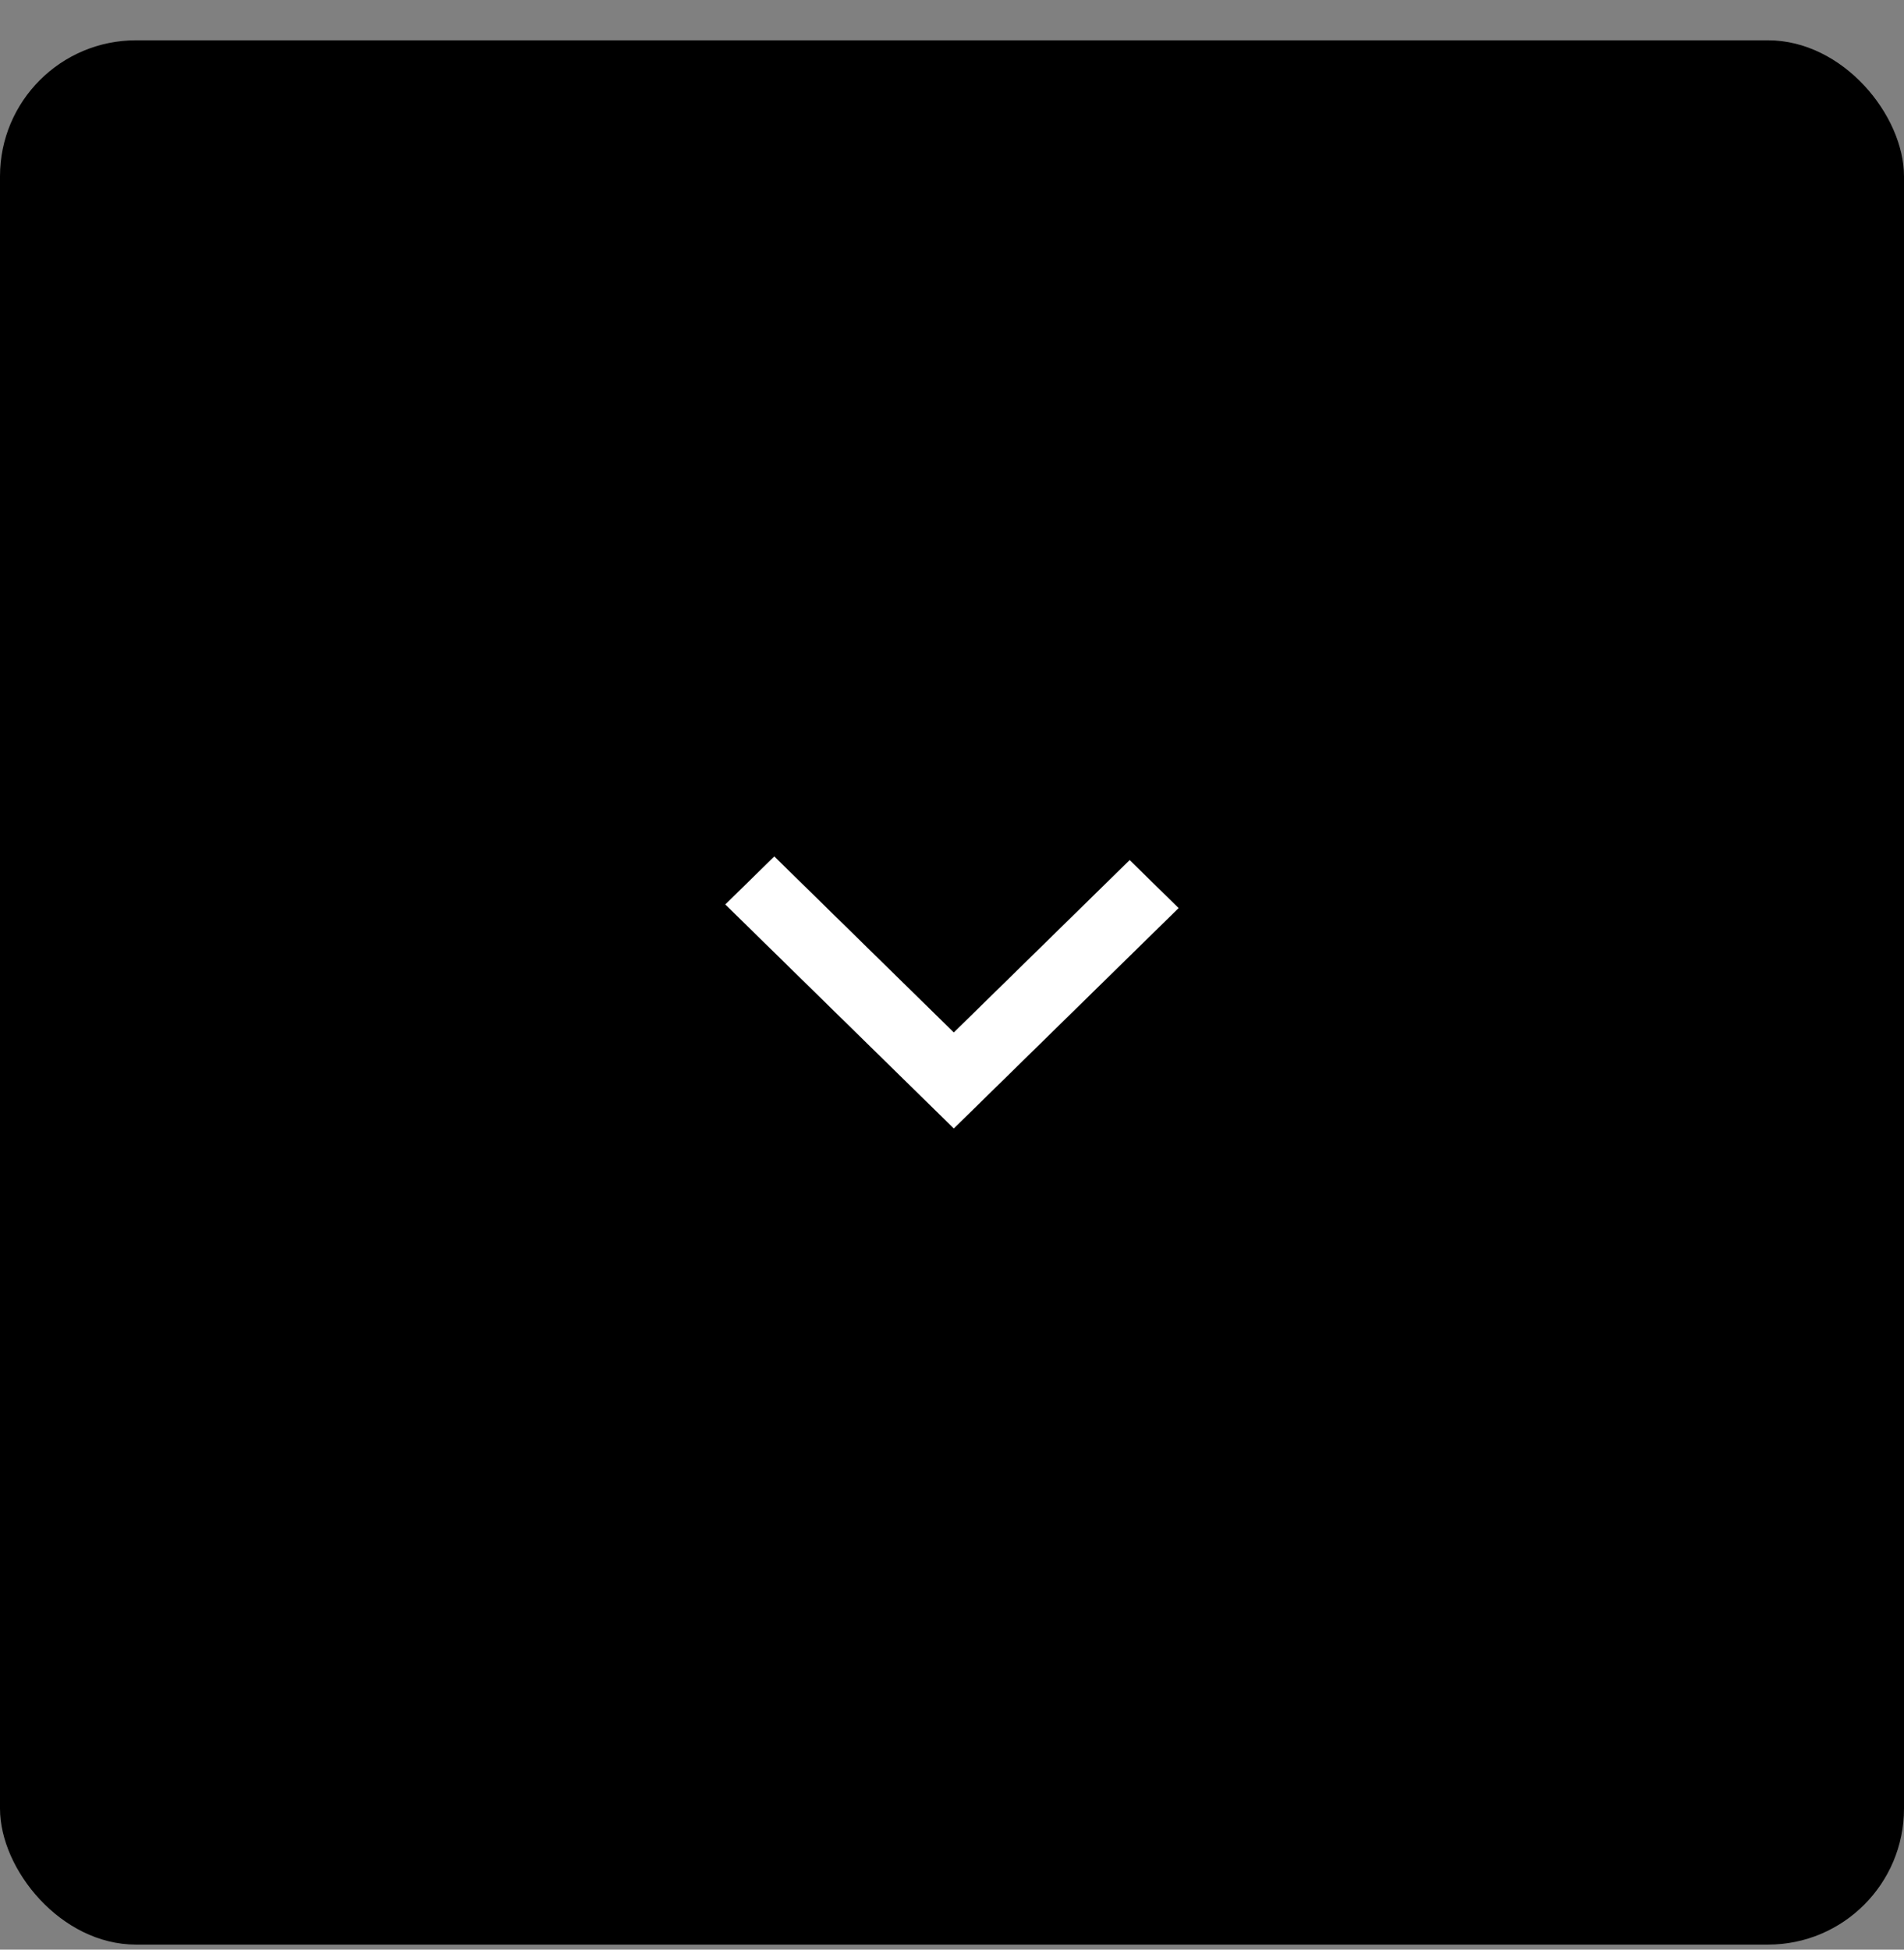 <svg height="43" viewBox="0 0 42 43" width="42" xmlns="http://www.w3.org/2000/svg"><rect x="0" y="0" width="42" height="43" fill="#808080" stroke="none"/><g fill="none" fill-rule="evenodd" transform="translate(0 .889)"><rect fill="#000" height="42" rx="3" width="42"/><path d="m17.08 18 3.96 3.882 3.879-3.802 1.08 1.059-4.959 4.861-5.041-4.941z" fill="#fff" fill-rule="nonzero"/></g></svg>